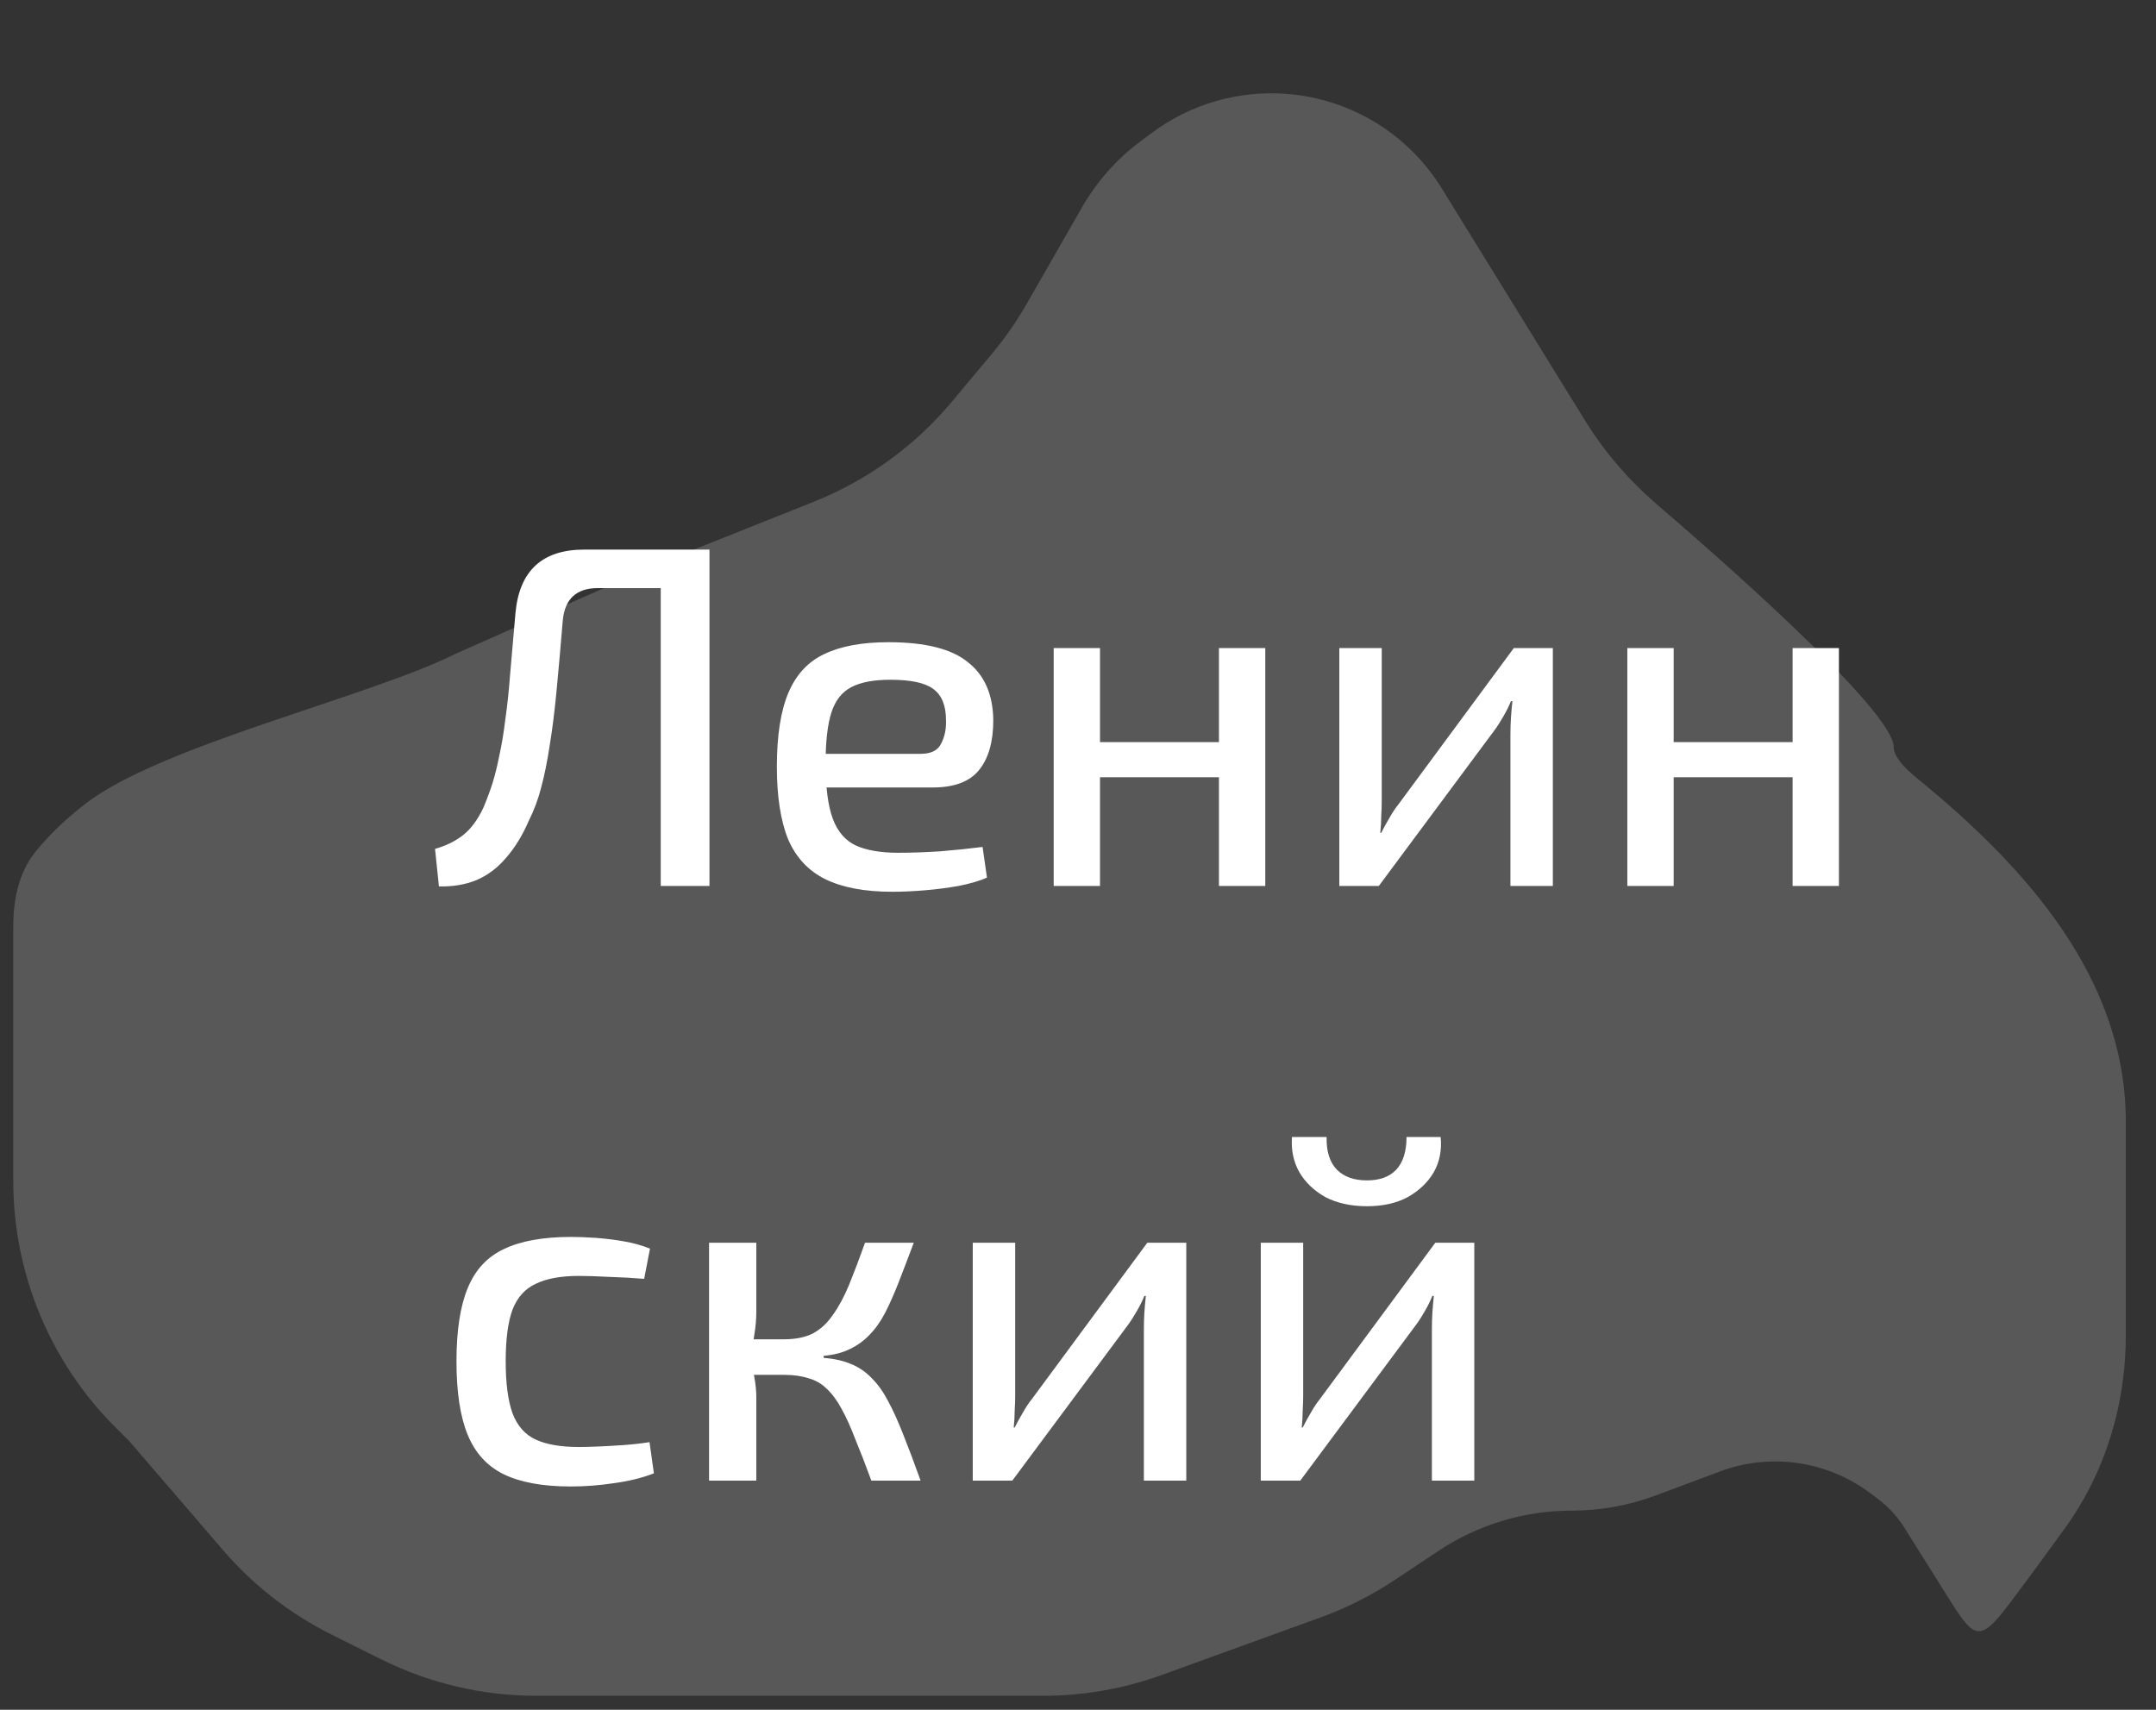<svg width="58" height="46" viewBox="0 0 58 46" fill="none" xmlns="http://www.w3.org/2000/svg">
<rect x="0" y="0" width="58" height="46" fill="#333333" stroke="none"/>
<path d="M0.357 30.68V24.923C0.357 24.205 0.502 23.477 0.953 22.918C1.333 22.445 1.798 22.009 2.302 21.621C4.334 20.054 9.926 18.749 12.223 17.604L17.844 15.114L21.89 13.5C23.333 12.925 24.611 11.999 25.607 10.807L26.682 9.521C27.034 9.099 27.349 8.648 27.622 8.171L29.11 5.574C29.506 4.885 30.038 4.283 30.675 3.807L30.975 3.583C33.117 1.981 36.11 2.193 38.005 4.082C38.302 4.379 38.564 4.71 38.785 5.067L42.643 11.318C43.177 12.182 43.848 12.951 44.619 13.611C47.243 15.86 50.943 19.238 50.943 20.095C50.943 20.33 51.176 20.617 51.559 20.928C54.534 23.347 57.188 26.346 57.188 30.18V30.68V35.931C57.188 37.785 56.642 39.599 55.559 41.103C55.115 41.719 54.61 42.409 54.066 43.133C53.224 44.252 53.099 44.082 52.356 42.895L51.235 41.108C51.042 40.8 50.794 40.53 50.503 40.313L50.307 40.167C49.147 39.299 47.624 39.081 46.267 39.588L44.544 40.233C43.82 40.503 43.053 40.642 42.279 40.642C41.006 40.642 39.76 41.018 38.7 41.723L37.515 42.511C36.893 42.924 36.224 43.261 35.523 43.516L31.257 45.062C30.233 45.433 29.153 45.623 28.064 45.623H20.342H14.428C12.978 45.623 11.547 45.286 10.249 44.639L8.919 43.976C7.802 43.419 6.808 42.645 5.995 41.699L3.48 38.774L3.111 38.406C1.348 36.649 0.357 34.262 0.357 31.773V30.68Z" fill="#5C5C5C" fill-opacity="0.9"/>
<path d="M18.902 14.786V15.822H16.083C15.506 15.822 15.191 16.115 15.139 16.701C15.078 17.435 15.021 18.078 14.968 18.629C14.916 19.171 14.855 19.652 14.785 20.071C14.723 20.482 14.649 20.849 14.562 21.173C14.483 21.488 14.37 21.794 14.221 22.091C14.055 22.476 13.854 22.803 13.618 23.074C13.39 23.345 13.124 23.547 12.818 23.678C12.52 23.8 12.184 23.857 11.808 23.848L11.703 22.838C11.983 22.76 12.227 22.642 12.437 22.484C12.656 22.318 12.844 22.069 13.001 21.737C13.097 21.509 13.181 21.287 13.25 21.068C13.32 20.841 13.382 20.591 13.434 20.32C13.495 20.049 13.548 19.735 13.591 19.376C13.644 19.018 13.688 18.607 13.723 18.144C13.766 17.672 13.814 17.121 13.867 16.491C13.972 15.355 14.588 14.786 15.716 14.786H18.902ZM19.086 14.786V23.835H17.775V14.786H19.086ZM23.902 17.278C24.89 17.278 25.602 17.457 26.039 17.816C26.485 18.165 26.713 18.686 26.721 19.376C26.721 19.953 26.595 20.399 26.341 20.714C26.087 21.029 25.672 21.186 25.095 21.186H21.384V20.281H24.767C25.047 20.281 25.231 20.189 25.318 20.006C25.414 19.822 25.458 19.612 25.449 19.376C25.449 18.983 25.336 18.703 25.108 18.537C24.89 18.371 24.505 18.288 23.954 18.288C23.508 18.288 23.159 18.353 22.905 18.485C22.652 18.616 22.472 18.843 22.367 19.166C22.263 19.49 22.21 19.945 22.21 20.53C22.21 21.186 22.276 21.689 22.407 22.038C22.538 22.379 22.743 22.615 23.023 22.747C23.312 22.878 23.692 22.943 24.164 22.943C24.505 22.943 24.881 22.93 25.292 22.904C25.712 22.869 26.092 22.83 26.433 22.786L26.551 23.612C26.35 23.7 26.096 23.774 25.79 23.835C25.493 23.887 25.187 23.927 24.872 23.953C24.558 23.979 24.269 23.992 24.007 23.992C23.264 23.992 22.66 23.879 22.197 23.651C21.742 23.424 21.41 23.066 21.2 22.576C20.999 22.078 20.899 21.426 20.899 20.622C20.899 19.783 21.004 19.118 21.213 18.629C21.423 18.139 21.747 17.794 22.184 17.593C22.621 17.383 23.194 17.278 23.902 17.278ZM29.592 17.435V23.835H28.346V17.435H29.592ZM32.91 19.966V20.911H29.514V19.966H32.91ZM34.038 17.435V23.835H32.792V17.435H34.038ZM41.774 17.435V23.835H40.633V19.757C40.633 19.608 40.638 19.464 40.646 19.324C40.655 19.184 40.668 19.031 40.686 18.865H40.646C40.594 18.996 40.524 19.136 40.437 19.285C40.358 19.424 40.279 19.547 40.2 19.652L37.093 23.835H36.03V17.435H37.171V21.527C37.171 21.667 37.167 21.807 37.158 21.947C37.158 22.086 37.149 22.239 37.132 22.406H37.158C37.228 22.266 37.302 22.13 37.381 21.999C37.46 21.859 37.538 21.741 37.617 21.645L40.725 17.435H41.774ZM45.024 17.435V23.835H43.778V17.435H45.024ZM48.342 19.966V20.911H44.945V19.966H48.342ZM49.47 17.435V23.835H48.224V17.435H49.47ZM15.362 33.278C15.563 33.278 15.786 33.287 16.031 33.304C16.275 33.322 16.524 33.352 16.778 33.396C17.032 33.44 17.268 33.505 17.486 33.593L17.329 34.406C17.023 34.38 16.708 34.362 16.385 34.353C16.07 34.336 15.799 34.327 15.572 34.327C15.091 34.327 14.706 34.397 14.418 34.537C14.129 34.668 13.919 34.9 13.788 35.232C13.666 35.564 13.604 36.028 13.604 36.622C13.604 37.217 13.666 37.684 13.788 38.025C13.919 38.366 14.129 38.602 14.418 38.733C14.706 38.864 15.091 38.93 15.572 38.93C15.703 38.93 15.873 38.926 16.083 38.917C16.302 38.908 16.533 38.895 16.778 38.878C17.023 38.86 17.255 38.834 17.473 38.799L17.591 39.638C17.276 39.761 16.922 39.848 16.529 39.901C16.136 39.962 15.742 39.992 15.349 39.992C14.605 39.992 14.007 39.883 13.552 39.664C13.106 39.446 12.783 39.092 12.582 38.602C12.38 38.113 12.28 37.453 12.28 36.622C12.28 35.8 12.38 35.145 12.582 34.655C12.783 34.165 13.106 33.816 13.552 33.606C14.007 33.387 14.61 33.278 15.362 33.278ZM24.582 33.435C24.434 33.829 24.298 34.183 24.176 34.498C24.053 34.812 23.931 35.088 23.809 35.324C23.686 35.56 23.546 35.757 23.389 35.914C23.24 36.071 23.066 36.198 22.864 36.294C22.672 36.39 22.436 36.452 22.156 36.478V36.53C22.453 36.556 22.703 36.613 22.904 36.701C23.114 36.788 23.297 36.915 23.454 37.081C23.621 37.247 23.769 37.457 23.9 37.711C24.032 37.955 24.167 38.257 24.307 38.615C24.447 38.965 24.6 39.372 24.766 39.835H23.441C23.284 39.407 23.14 39.035 23.009 38.72C22.886 38.397 22.764 38.126 22.642 37.907C22.519 37.68 22.388 37.501 22.248 37.37C22.108 37.23 21.942 37.133 21.75 37.081C21.566 37.02 21.348 36.989 21.094 36.989V36.032C21.4 36.032 21.658 35.98 21.868 35.875C22.078 35.761 22.257 35.595 22.405 35.376C22.563 35.158 22.707 34.891 22.838 34.576C22.969 34.253 23.114 33.873 23.271 33.435H24.582ZM20.346 33.435V35.285C20.346 35.486 20.329 35.691 20.294 35.901C20.268 36.102 20.224 36.294 20.163 36.478C20.215 36.67 20.259 36.862 20.294 37.055C20.329 37.247 20.346 37.426 20.346 37.593V39.835H19.075V33.435H20.346ZM21.527 36.032V36.989H19.979V36.032H21.527ZM31.913 33.435V39.835H30.772V35.757C30.772 35.608 30.777 35.464 30.785 35.324C30.794 35.184 30.807 35.031 30.825 34.865H30.785C30.733 34.996 30.663 35.136 30.576 35.285C30.497 35.424 30.418 35.547 30.34 35.652L27.232 39.835H26.169V33.435H27.31V37.527C27.31 37.667 27.306 37.807 27.297 37.947C27.297 38.086 27.288 38.239 27.271 38.406H27.297C27.367 38.266 27.441 38.13 27.52 37.999C27.599 37.859 27.677 37.741 27.756 37.645L30.864 33.435H31.913ZM39.661 33.435V39.835H38.52V35.757C38.52 35.608 38.525 35.464 38.533 35.324C38.542 35.184 38.555 35.031 38.573 34.865H38.533C38.481 34.996 38.411 35.136 38.324 35.285C38.245 35.424 38.166 35.547 38.087 35.652L34.979 39.835H33.917V33.435H35.058V37.527C35.058 37.667 35.054 37.807 35.045 37.947C35.045 38.086 35.036 38.239 35.019 38.406H35.045C35.115 38.266 35.189 38.13 35.268 37.999C35.347 37.859 35.425 37.741 35.504 37.645L38.612 33.435H39.661ZM37.838 30.59H38.756C38.791 30.939 38.73 31.254 38.573 31.534C38.415 31.805 38.184 32.028 37.878 32.203C37.572 32.369 37.204 32.452 36.776 32.452C36.339 32.452 35.963 32.369 35.648 32.203C35.342 32.028 35.111 31.805 34.953 31.534C34.796 31.254 34.73 30.939 34.757 30.59H35.688C35.679 30.974 35.771 31.267 35.963 31.468C36.155 31.661 36.426 31.757 36.776 31.757C37.117 31.757 37.379 31.661 37.563 31.468C37.746 31.267 37.838 30.974 37.838 30.59Z" fill="white"/>
</svg>
